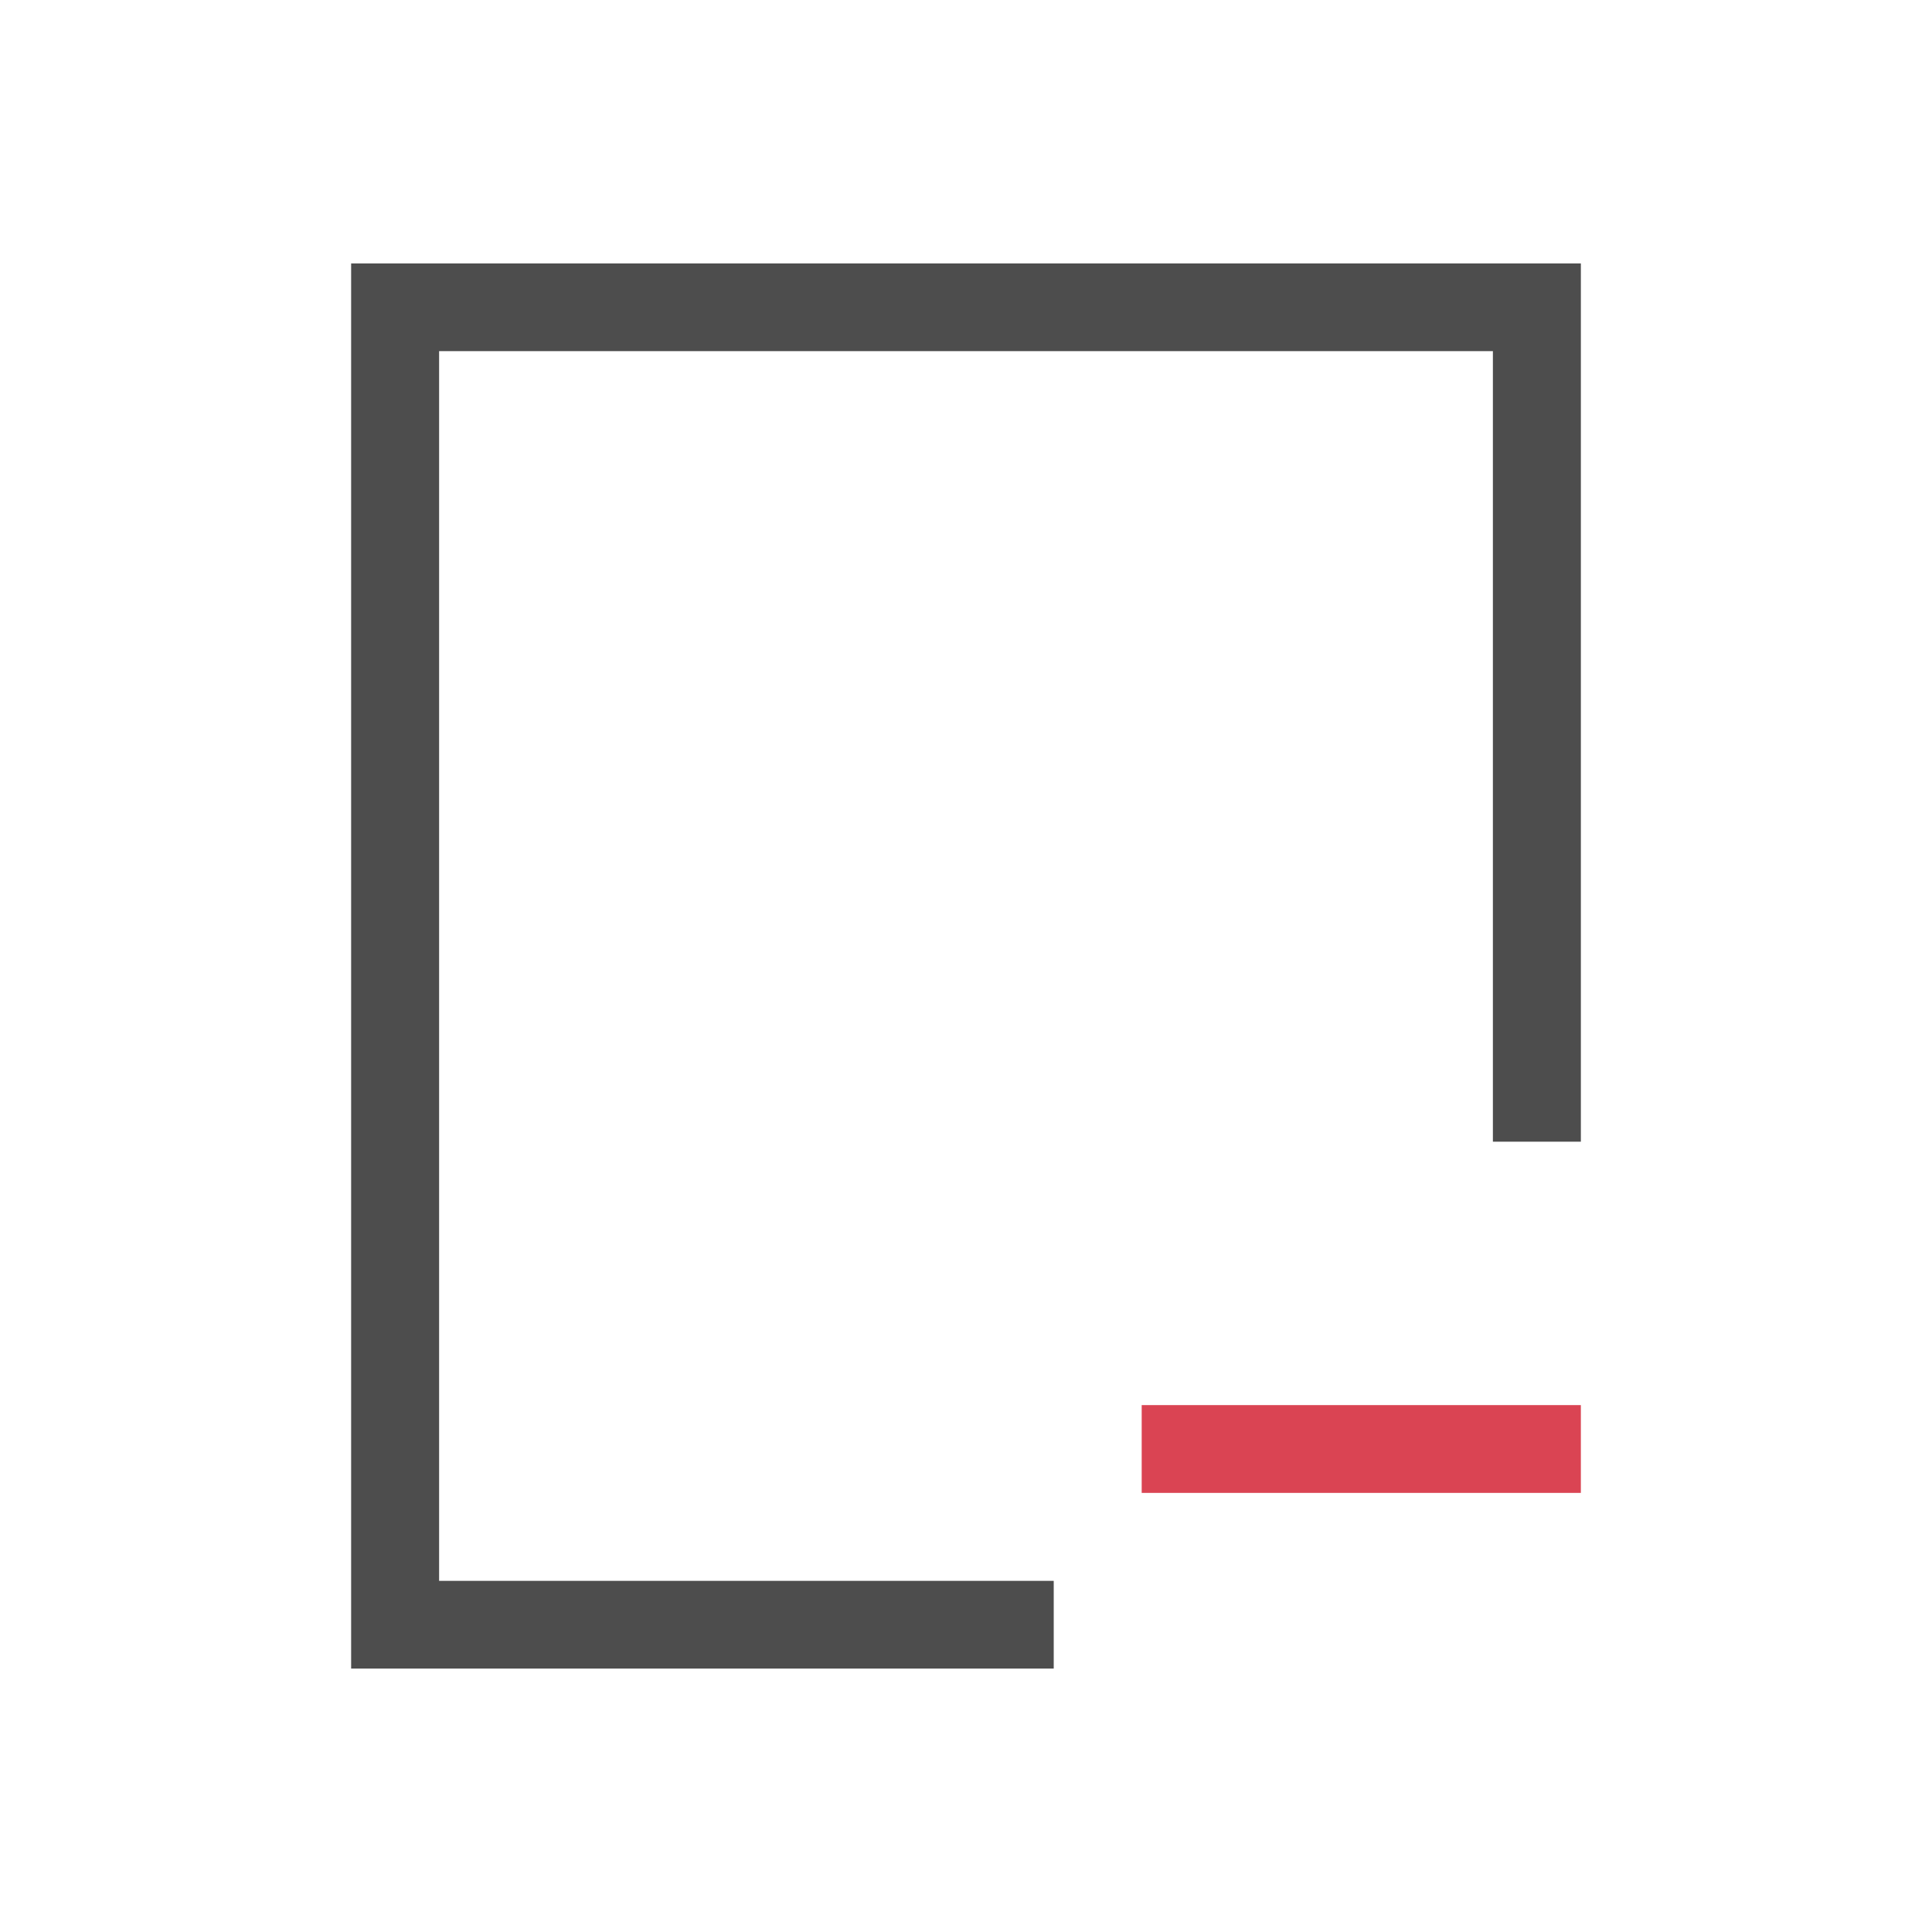 <?xml version="1.0" encoding="UTF-8"?>
<svg xmlns="http://www.w3.org/2000/svg" xmlns:xlink="http://www.w3.org/1999/xlink" width="32pt" height="32pt" viewBox="0 0 32 32" version="1.1">
<g id="surface1">
<path style=" stroke:none;fill-rule:nonzero;fill:rgb(30.196%,30.196%,30.196%);fill-opacity:1;" d="M 5.816 4.363 L 5.816 27.637 L 17.453 27.637 L 17.453 26.184 L 7.273 26.184 L 7.273 5.816 L 24.727 5.816 L 24.727 18.91 L 26.184 18.91 L 26.184 4.363 Z M 5.816 4.363 "/>
<path style=" stroke:none;fill-rule:nonzero;fill:rgb(85.49%,26.667%,32.549%);fill-opacity:1;" d="M 18.91 23.273 L 26.184 23.273 L 26.184 24.727 L 18.91 24.727 Z M 18.91 23.273 "/>
</g>
</svg>
